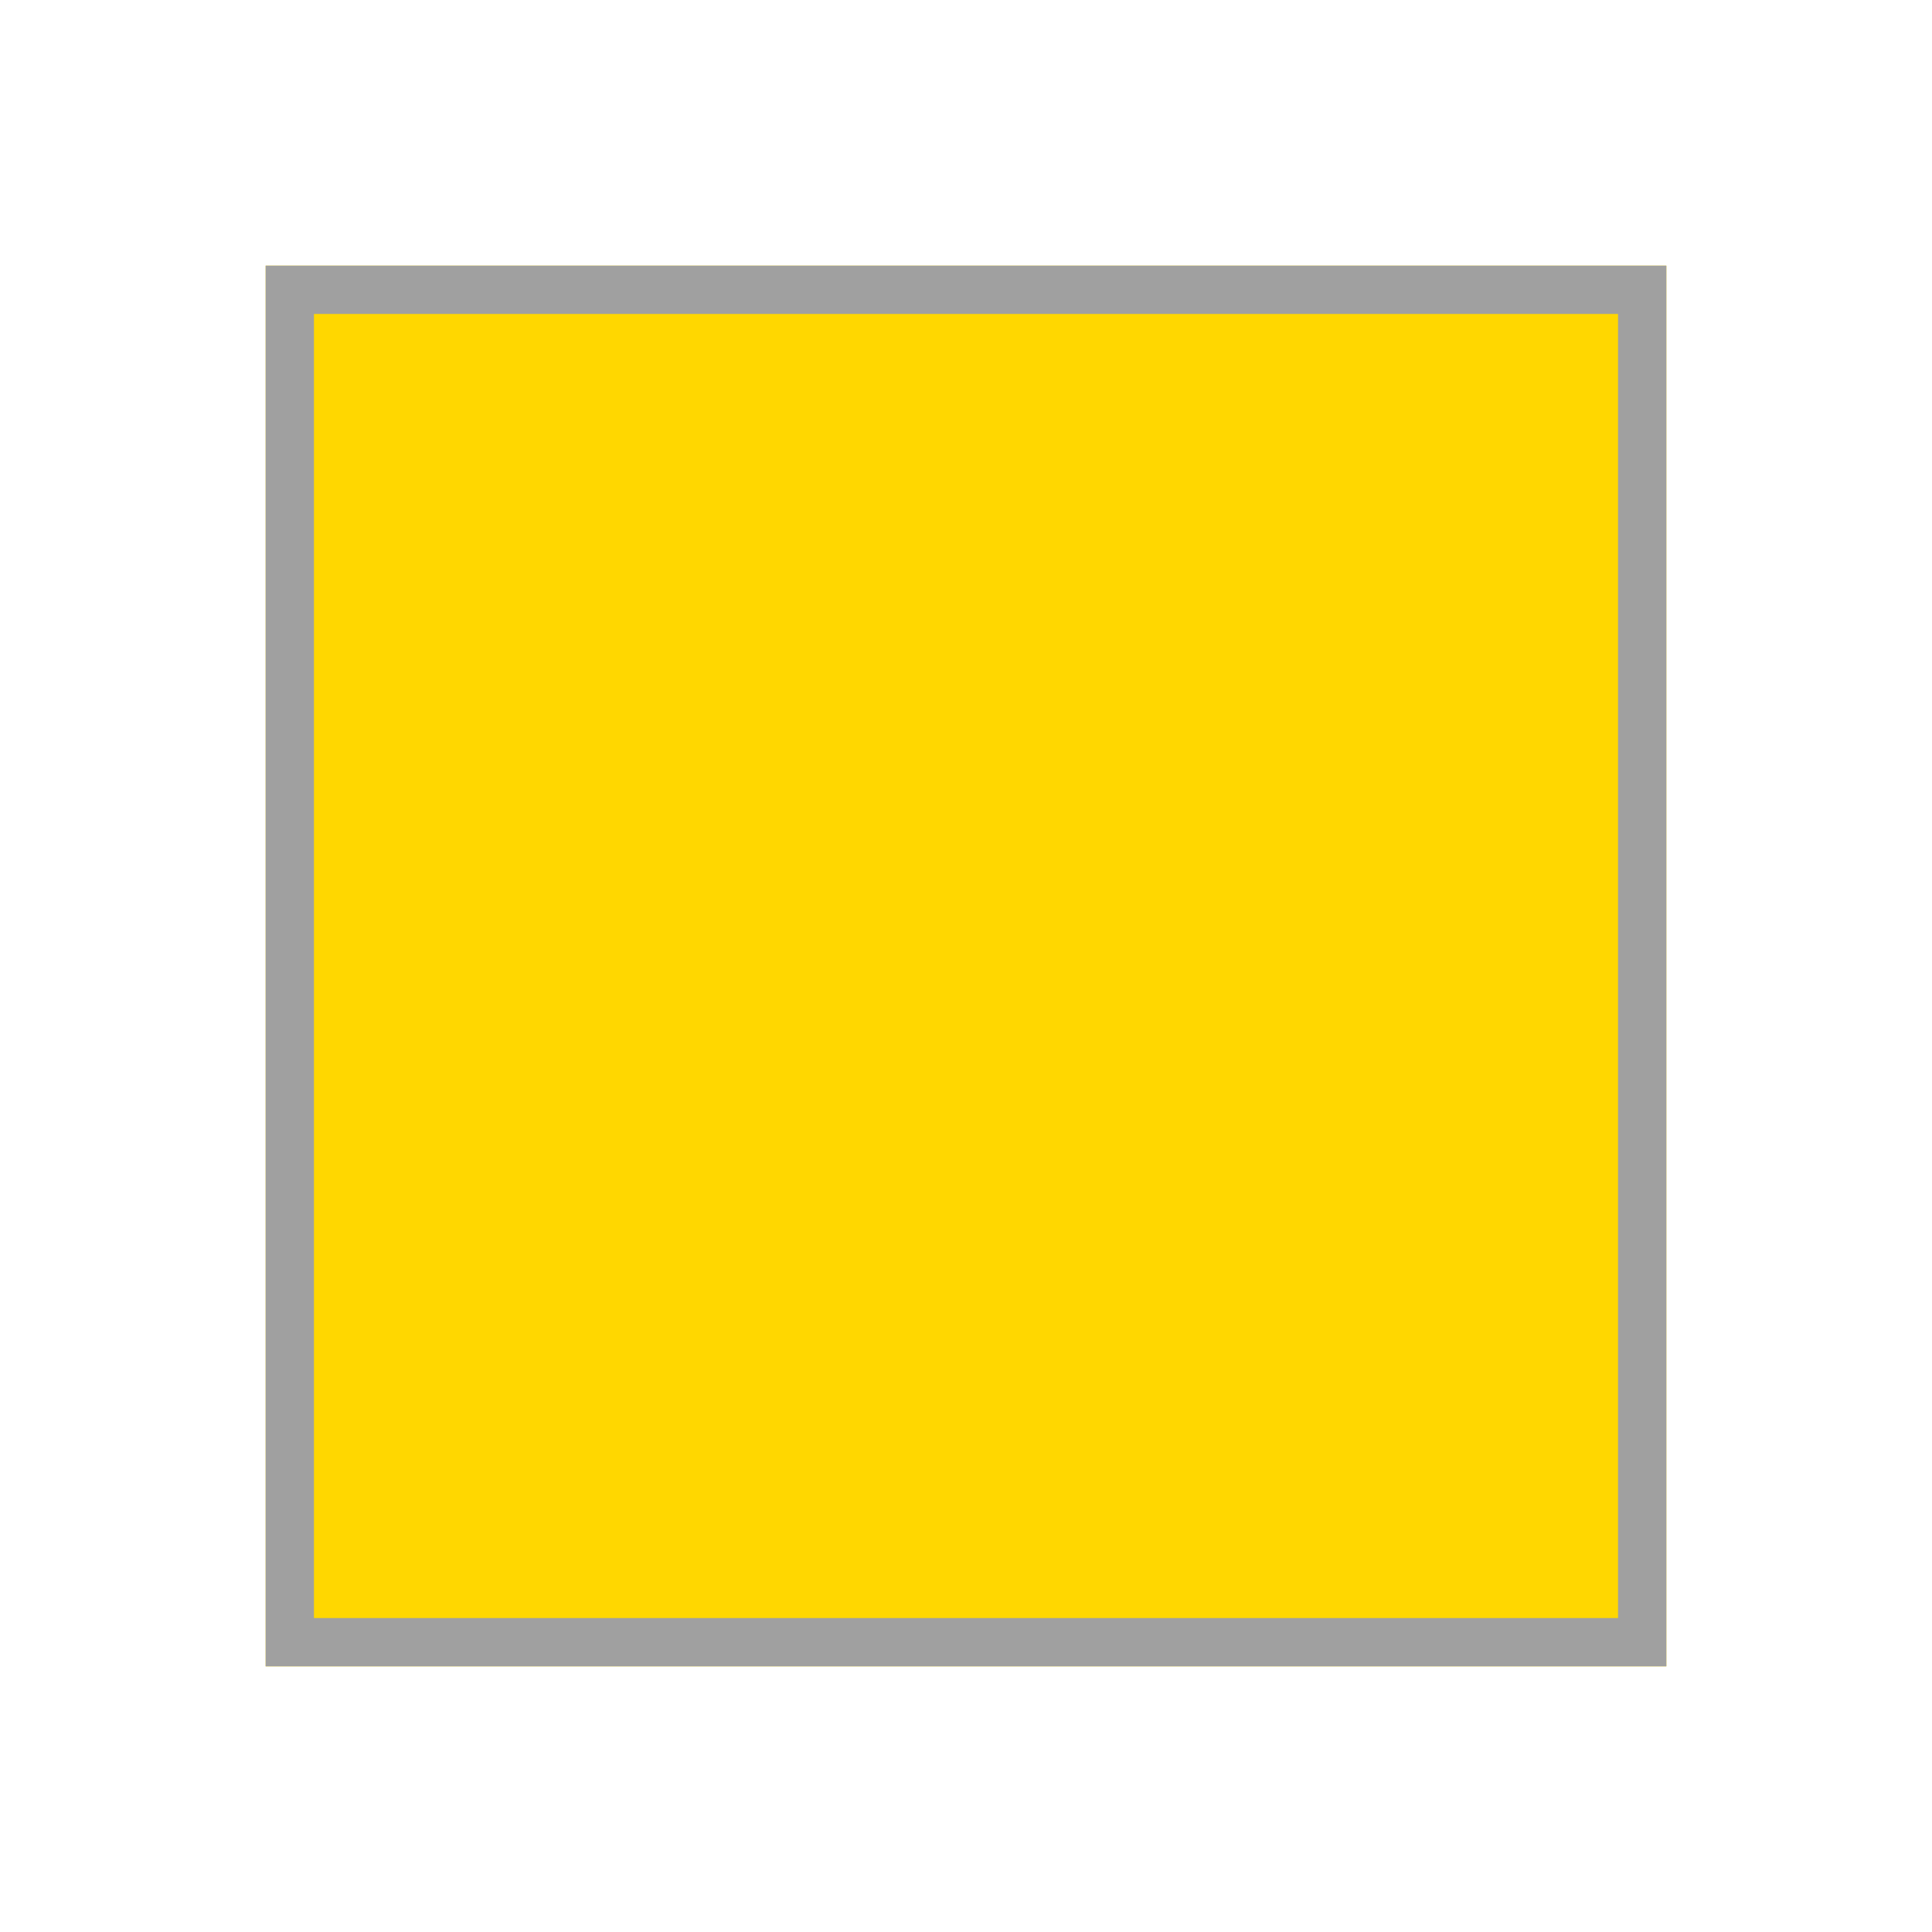 <?xml version="1.0" encoding="UTF-8" standalone="no"?>
<svg
xmlns:svg="http://www.w3.org/2000/svg"
xmlns="http://www.w3.org/2000/svg"
xmlns:xlink="http://www.w3.org/1999/xlink"
width ="40"
height ="40"
viewBox ="0 0 40 40"
>
<defs><polygon points="0,0 6,8, 0,16 20,8" id="m_tmpl2"/><marker id="token_arrow"  markerUnits="userSpaceOnUse" markerWidth="20" markerHeight="16" viewBox="0 0 20 16" refX="14" refY="8" orient="auto"><use xlink:href="#m_tmpl2" fill="#60a0ff"/></marker></defs><defs><polygon points="0,0 0,4 0,8 16,4" id="m_tmpl3"/><marker id="link_arrow" markerUnits="strokeWidth" markerWidth="16" markerHeight="8" viewBox="0 0 16 8" refX="16" refY="4" orient="auto"><use xlink:href="#m_tmpl3" fill="#888888"/></marker></defs><g class="flash_g" fill="#ffd700" stroke="#ffd700" stroke-width="1"><rect x="6" y="6" width="28" height="28" rx="0" ry="0" /></g><g fill="none" stroke="#a0a0a0" stroke-width="1"><rect x="6" y="6" width="28" height="28" rx="0" ry="0" /></g></svg>

